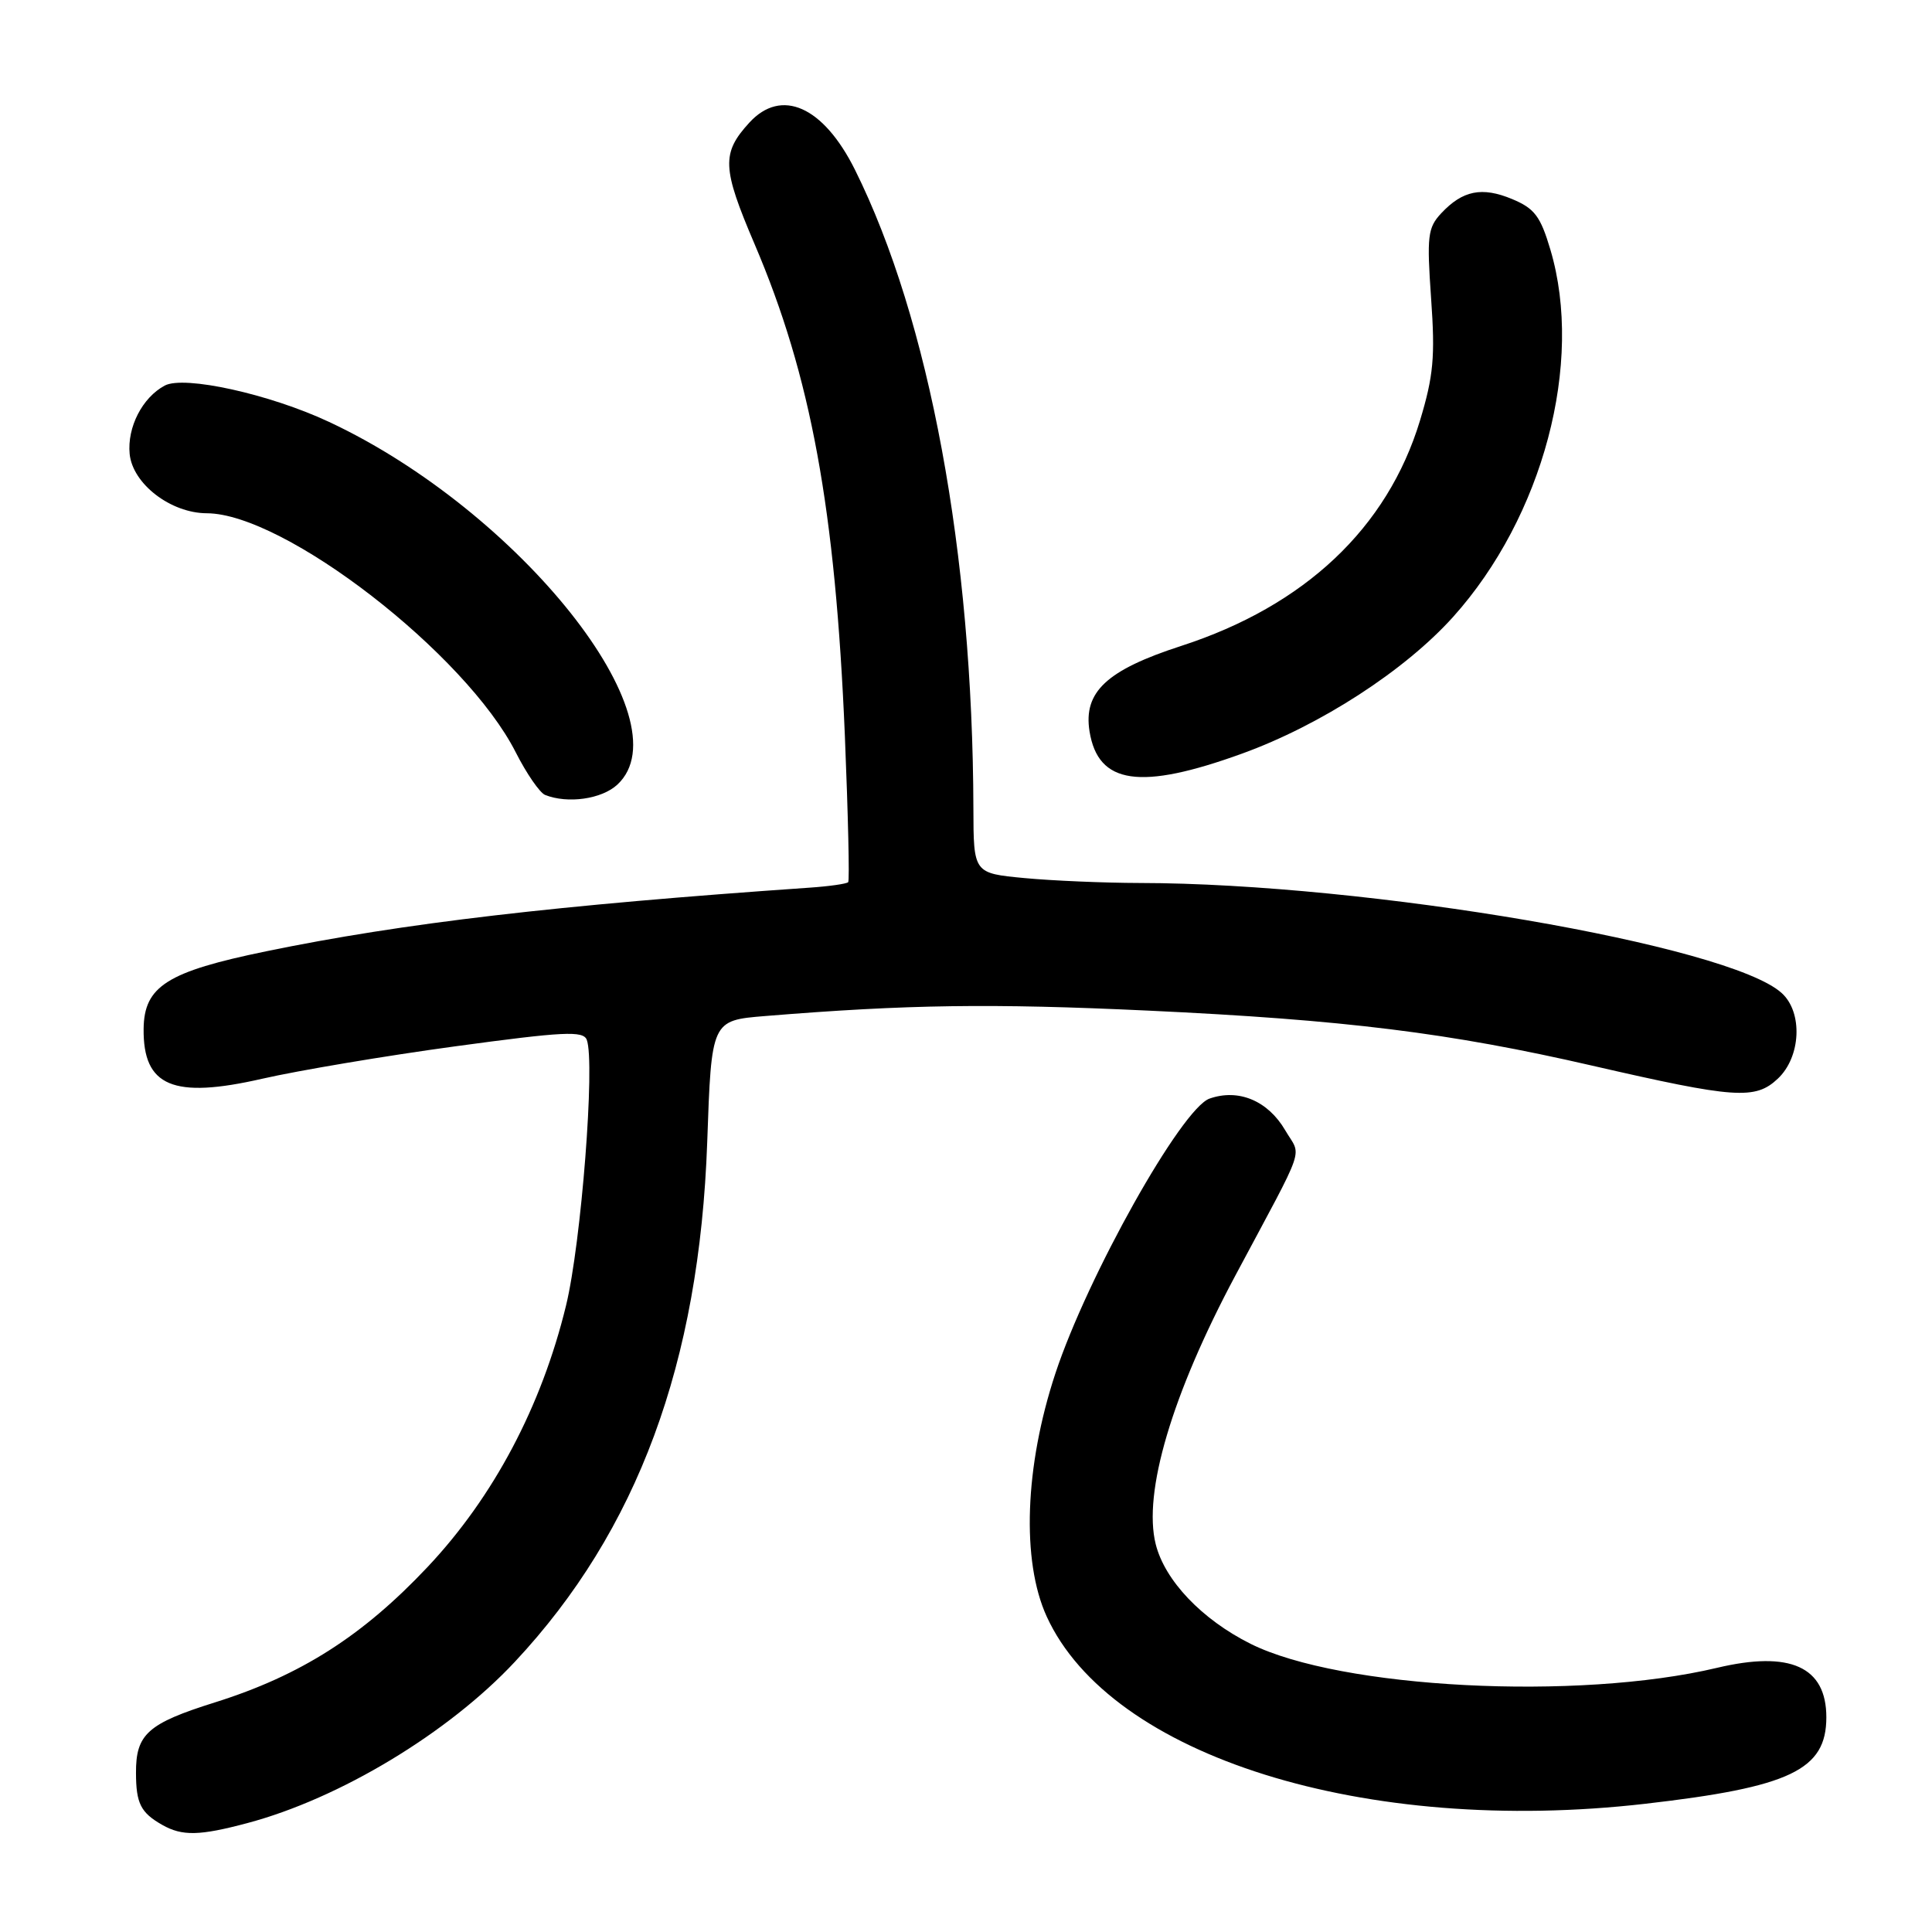 <?xml version="1.0" encoding="UTF-8" standalone="no"?>
<!DOCTYPE svg PUBLIC "-//W3C//DTD SVG 1.1//EN" "http://www.w3.org/Graphics/SVG/1.1/DTD/svg11.dtd" >
<svg xmlns="http://www.w3.org/2000/svg" xmlns:xlink="http://www.w3.org/1999/xlink" version="1.1" viewBox="0 0 256 256">
 <g >
 <path fill="currentColor"
d=" M 32.77 241.57 C 45.00 238.32 59.41 229.63 68.22 220.20 C 84.47 202.82 92.67 180.64 93.71 151.35 C 94.27 135.21 94.27 135.21 101.39 134.63 C 120.31 133.09 131.29 132.94 152.11 133.91 C 178.19 135.13 192.06 136.85 211.00 141.21 C 229.92 145.56 232.58 145.75 235.57 142.93 C 238.64 140.05 238.91 134.13 236.08 131.58 C 229.08 125.24 181.25 117.04 151.00 117.00 C 146.32 116.99 139.46 116.70 135.75 116.35 C 129.00 115.71 129.00 115.71 128.98 107.11 C 128.89 73.31 123.15 42.33 113.29 22.50 C 109.10 14.09 103.54 11.61 99.29 16.25 C 95.59 20.30 95.67 22.24 99.98 32.33 C 107.46 49.84 110.69 67.43 111.95 97.50 C 112.38 107.95 112.58 116.68 112.39 116.89 C 112.20 117.11 109.90 117.44 107.27 117.62 C 73.71 119.94 53.37 122.32 35.28 126.05 C 22.15 128.75 19.10 130.68 19.03 136.32 C 18.95 143.96 22.93 145.64 34.74 142.94 C 39.56 141.84 51.08 139.90 60.35 138.64 C 74.70 136.69 77.28 136.56 77.75 137.78 C 78.88 140.75 77.02 164.73 75.00 173.00 C 71.75 186.36 65.40 198.35 56.66 207.63 C 48.05 216.77 39.85 222.00 28.50 225.57 C 19.57 228.37 17.99 229.78 18.02 234.94 C 18.03 238.97 18.65 240.19 21.50 241.81 C 24.15 243.31 26.44 243.26 32.77 241.57 Z  M 218.00 239.01 C 237.23 236.80 242.00 234.52 242.00 227.55 C 242.00 220.85 237.21 218.69 227.50 221.00 C 209.05 225.38 177.62 223.76 165.70 217.81 C 159.26 214.59 154.35 209.44 153.14 204.62 C 151.42 197.80 155.30 184.72 163.70 169.00 C 173.26 151.10 172.45 153.46 170.30 149.77 C 168.01 145.85 164.11 144.22 160.27 145.57 C 156.56 146.88 144.10 169.09 139.84 182.00 C 135.78 194.29 135.33 206.83 138.69 214.19 C 147.16 232.72 180.85 243.27 218.00 239.01 Z  M 81.81 103.96 C 90.91 95.48 68.82 67.70 43.59 55.90 C 35.74 52.22 24.40 49.72 21.83 51.09 C 18.86 52.68 16.84 56.61 17.18 60.15 C 17.57 64.11 22.61 67.99 27.40 68.01 C 37.70 68.04 61.72 86.63 68.34 99.69 C 69.77 102.51 71.52 105.04 72.22 105.33 C 75.22 106.53 79.74 105.89 81.81 103.96 Z  M 164.57 99.86 C 174.96 96.10 186.14 88.86 192.53 81.76 C 204.46 68.49 209.88 48.06 205.44 33.10 C 204.12 28.65 203.34 27.62 200.37 26.38 C 196.37 24.71 193.80 25.23 190.96 28.27 C 189.18 30.18 189.05 31.30 189.63 39.56 C 190.18 47.30 189.94 49.83 188.15 55.75 C 183.83 69.96 172.89 80.28 156.51 85.59 C 146.63 88.79 143.53 91.69 144.37 96.92 C 145.51 103.94 151.07 104.75 164.57 99.86 Z "/>
</g>
</svg>